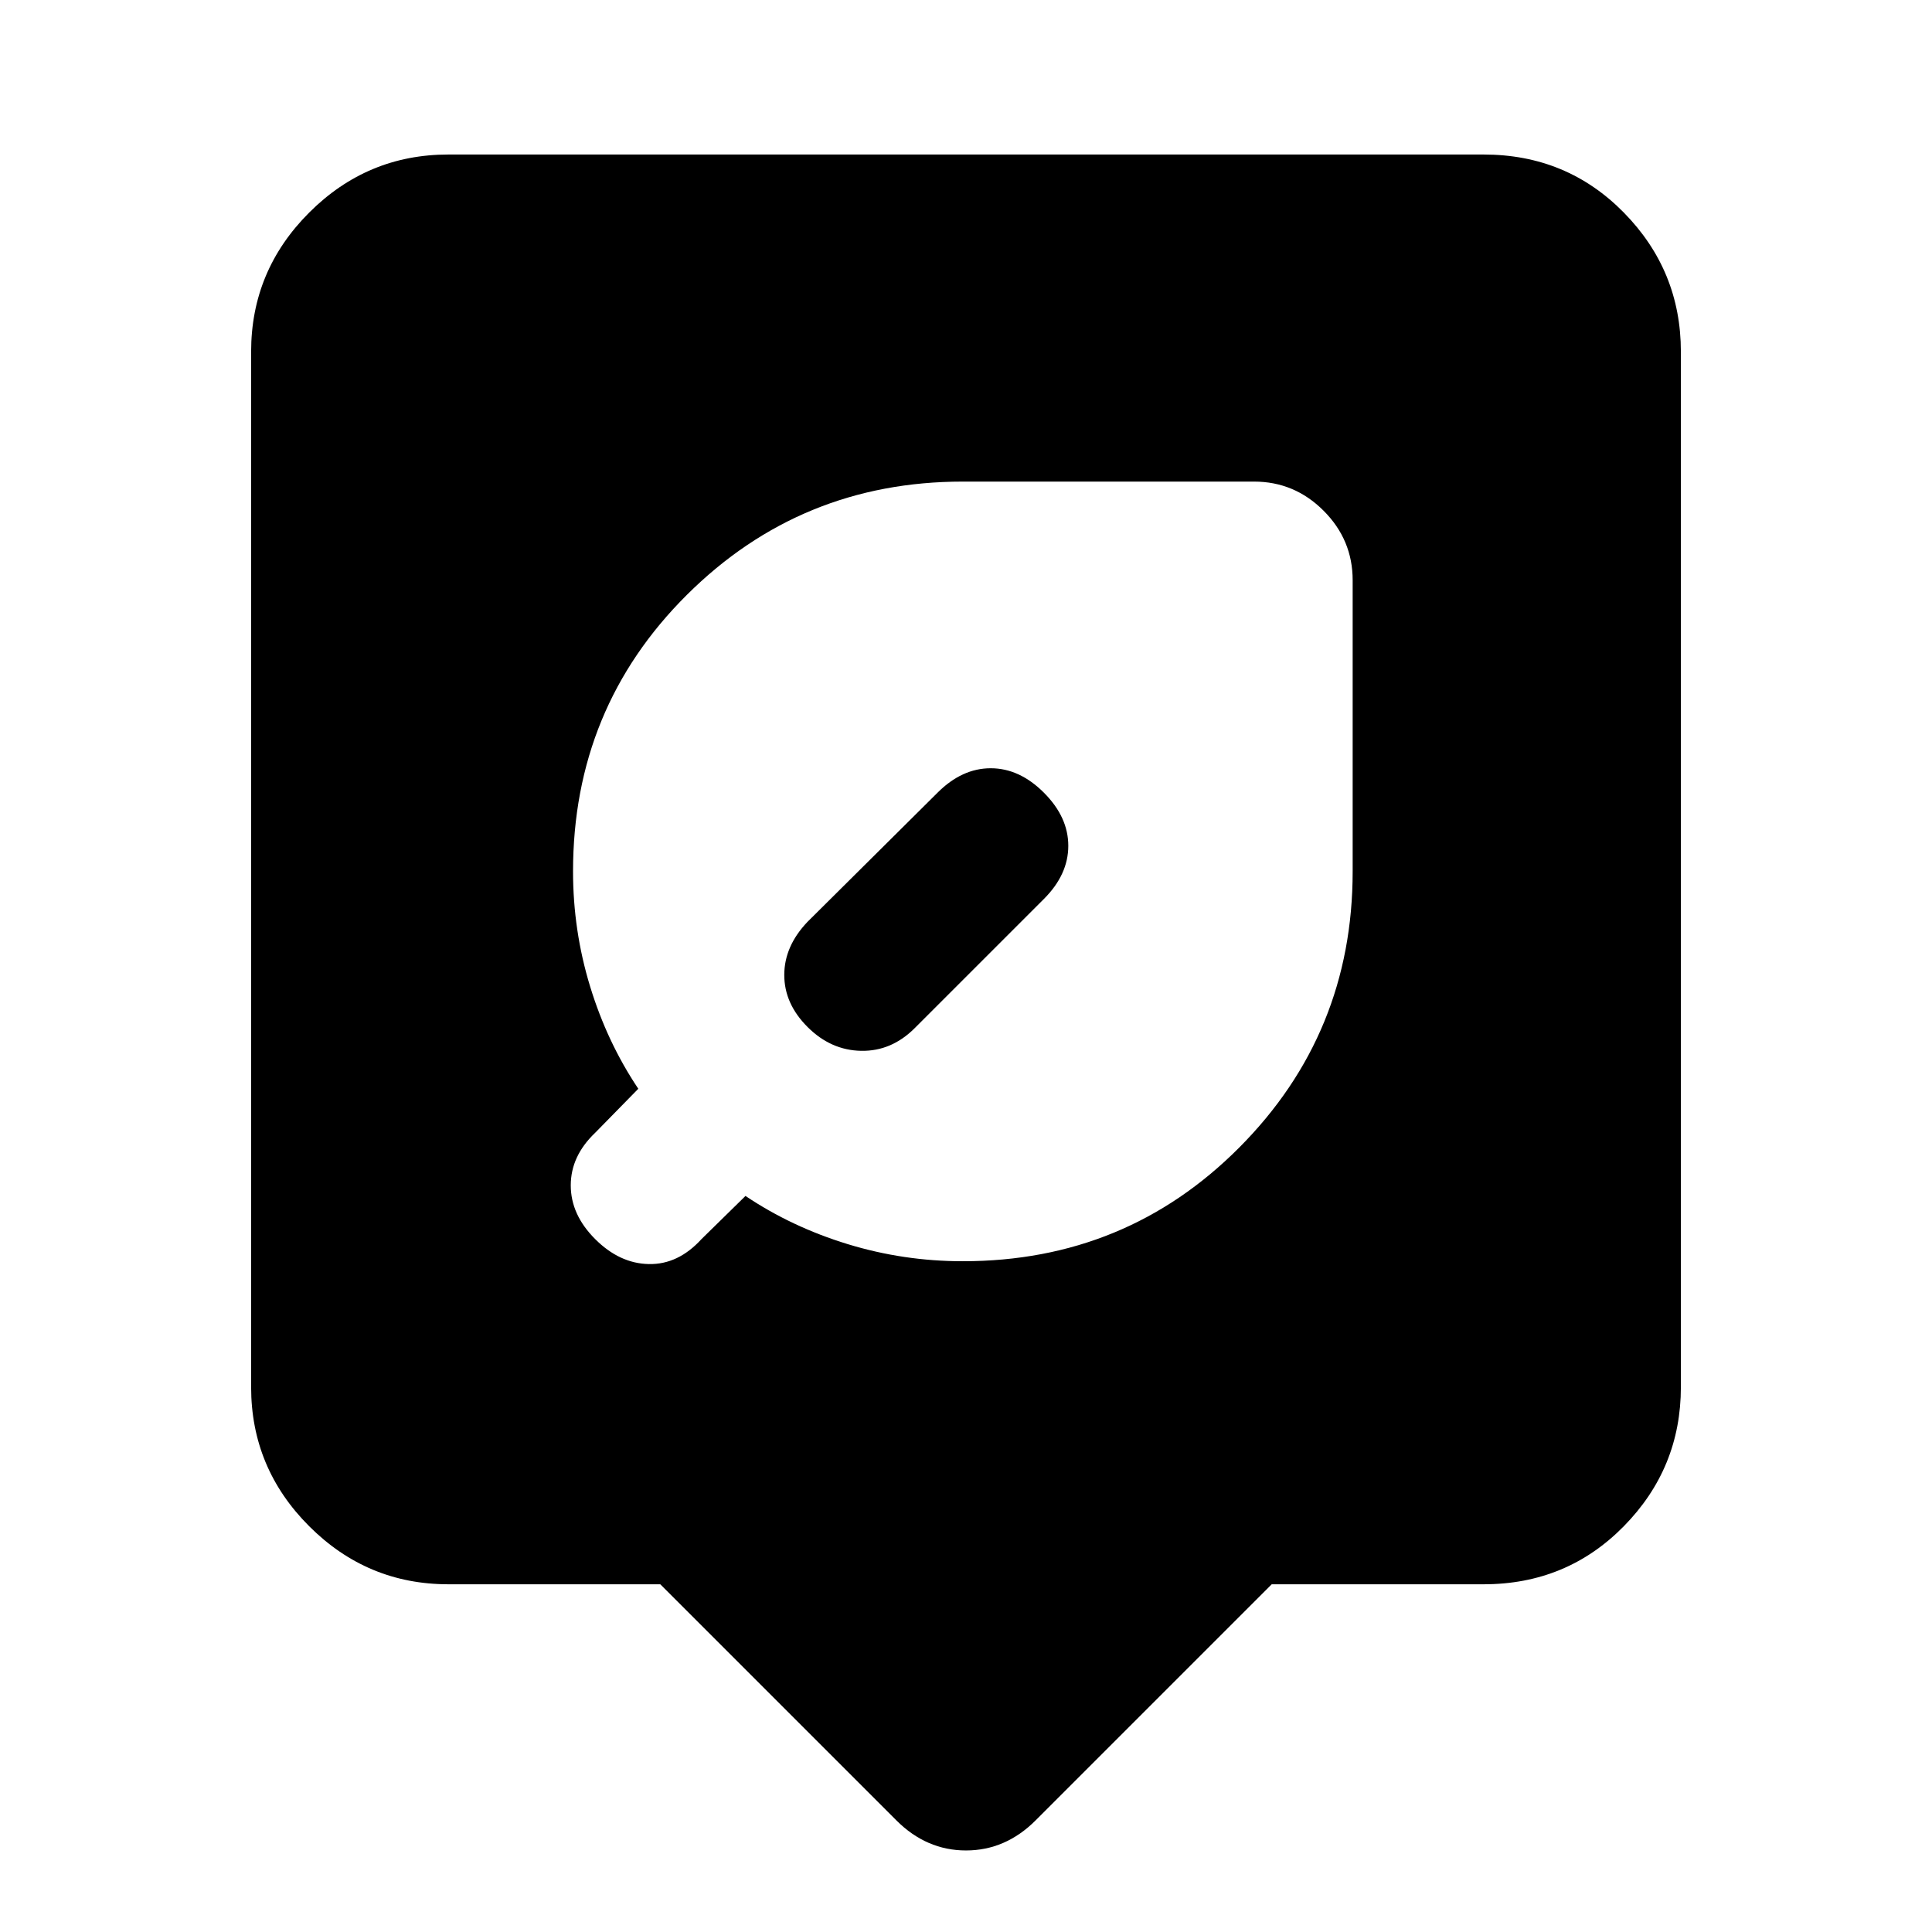 <svg xmlns="http://www.w3.org/2000/svg" height="20" viewBox="0 -960 960 960" width="20"><path d="M328.09-172.78H222.78q-40.3 0-69.15-28.85-28.85-28.85-28.85-69.15v-514.44q0-40.3 28.85-69.15 28.85-28.85 69.15-28.85h514.44q41.3 0 69.65 28.85 28.35 28.85 28.35 69.15v514.44q0 40.3-28.35 69.15-28.35 28.85-69.65 28.85H631.91l-117.3 117.3Q499.65-40.52 480-40.52t-34.61-14.96l-117.3-117.3ZM478.43-333.3q81.14 0 137.42-56.57 56.28-56.56 56.28-137.13v-144.7q0-20.08-14.46-34.54-14.45-14.46-34.54-14.46h-144.7q-80.56 0-137.13 56.29-56.56 56.28-56.56 137.41 0 29.43 8.5 57.22 8.5 27.78 23.93 50.78l-21.43 21.87q-12.13 11.56-12.13 26.13 0 14.57 12.13 26.7 12.13 12.13 26.69 12.41 14.57.28 26.14-12.41l21.86-21.44q23 15.44 50.79 23.94 27.78 8.5 57.21 8.5Zm40.27-232.83q12.13 12.13 12.13 26.41 0 14.29-12.13 26.42l-64.18 64.17q-11.56 11.56-26.63 11.28-15.06-.28-26.63-11.85-11.56-11.56-11.56-25.84 0-14.29 11.56-26.42l64.61-64.17q12.13-12.13 26.41-12.13 14.29 0 26.42 12.13Z"/></svg>